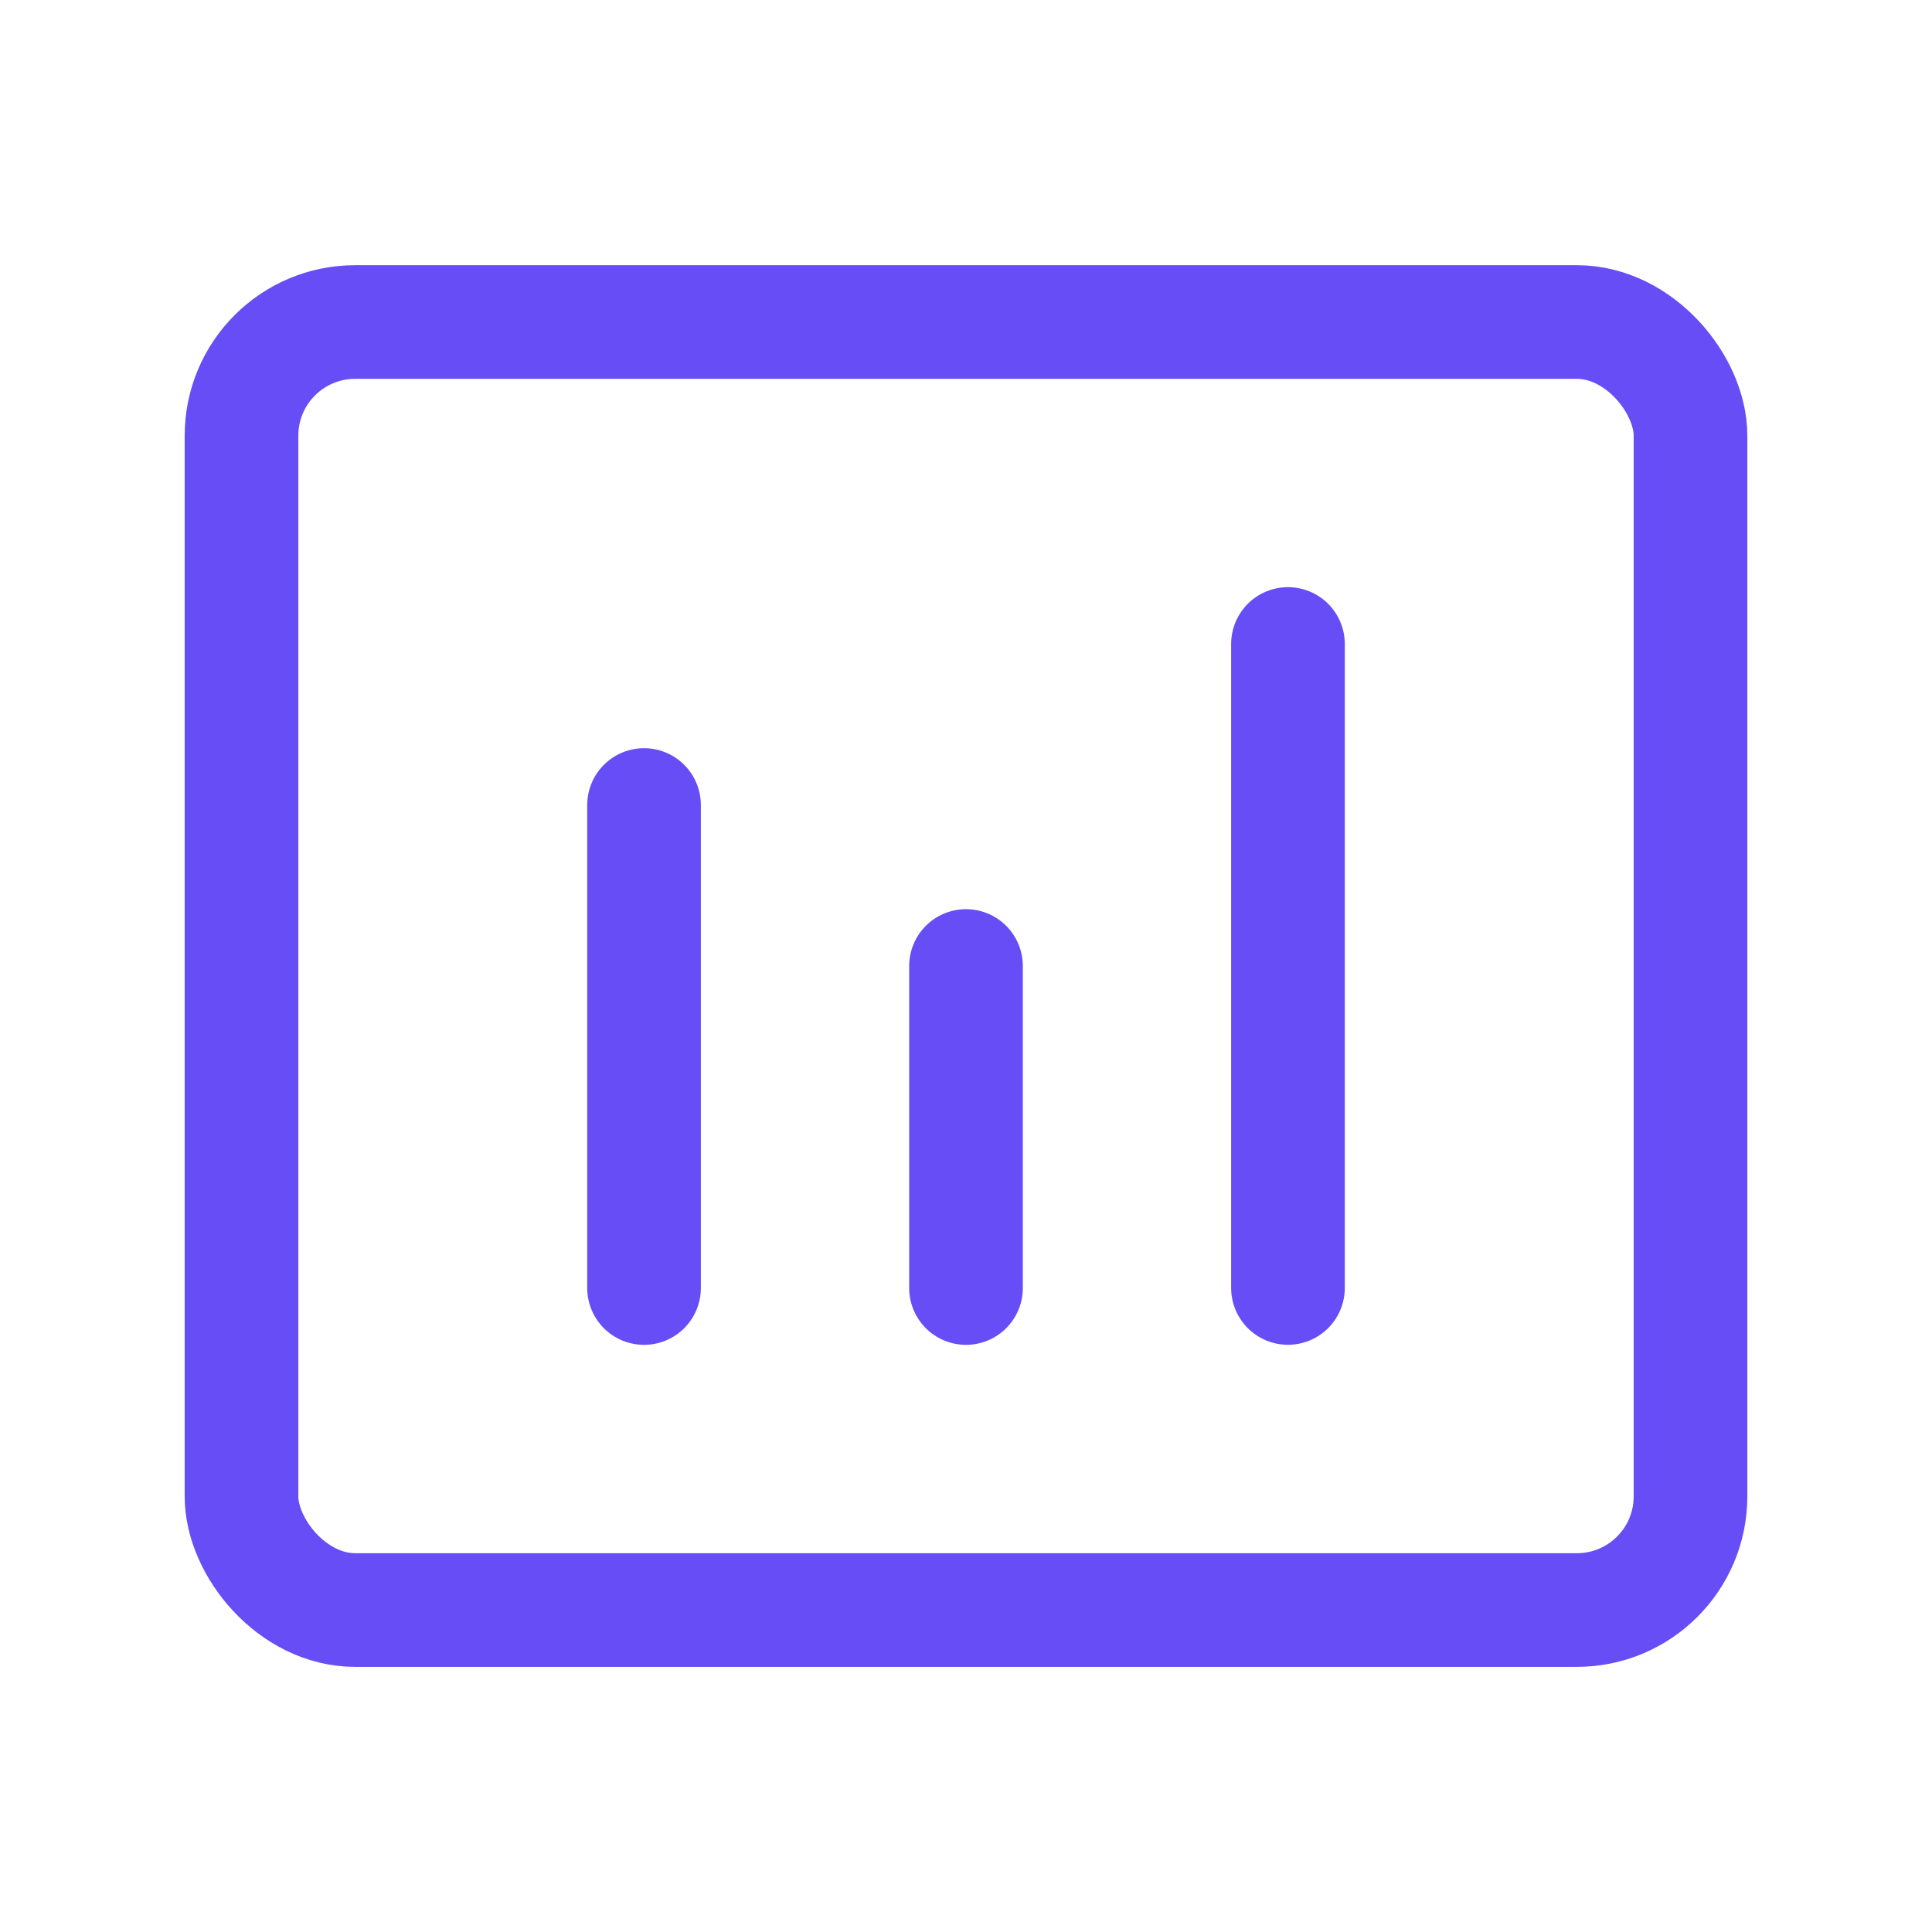 <svg width="34" height="34" viewBox="0 0 34 34" fill="none" xmlns="http://www.w3.org/2000/svg">
<path d="M11.334 14.167L11.334 22.667" stroke="#674DF6" stroke-width="2" stroke-linecap="round" stroke-linejoin="round"/>
<path d="M17 17V22.667" stroke="#674DF6" stroke-width="2" stroke-linecap="round" stroke-linejoin="round"/>
<path d="M22.666 11.333V22.666" stroke="#674DF6" stroke-width="2" stroke-linecap="round" stroke-linejoin="round"/>
<rect x="4.25" y="5.667" width="25.5" height="22.667" rx="2" stroke="#674DF6" stroke-width="2"/>
</svg>
